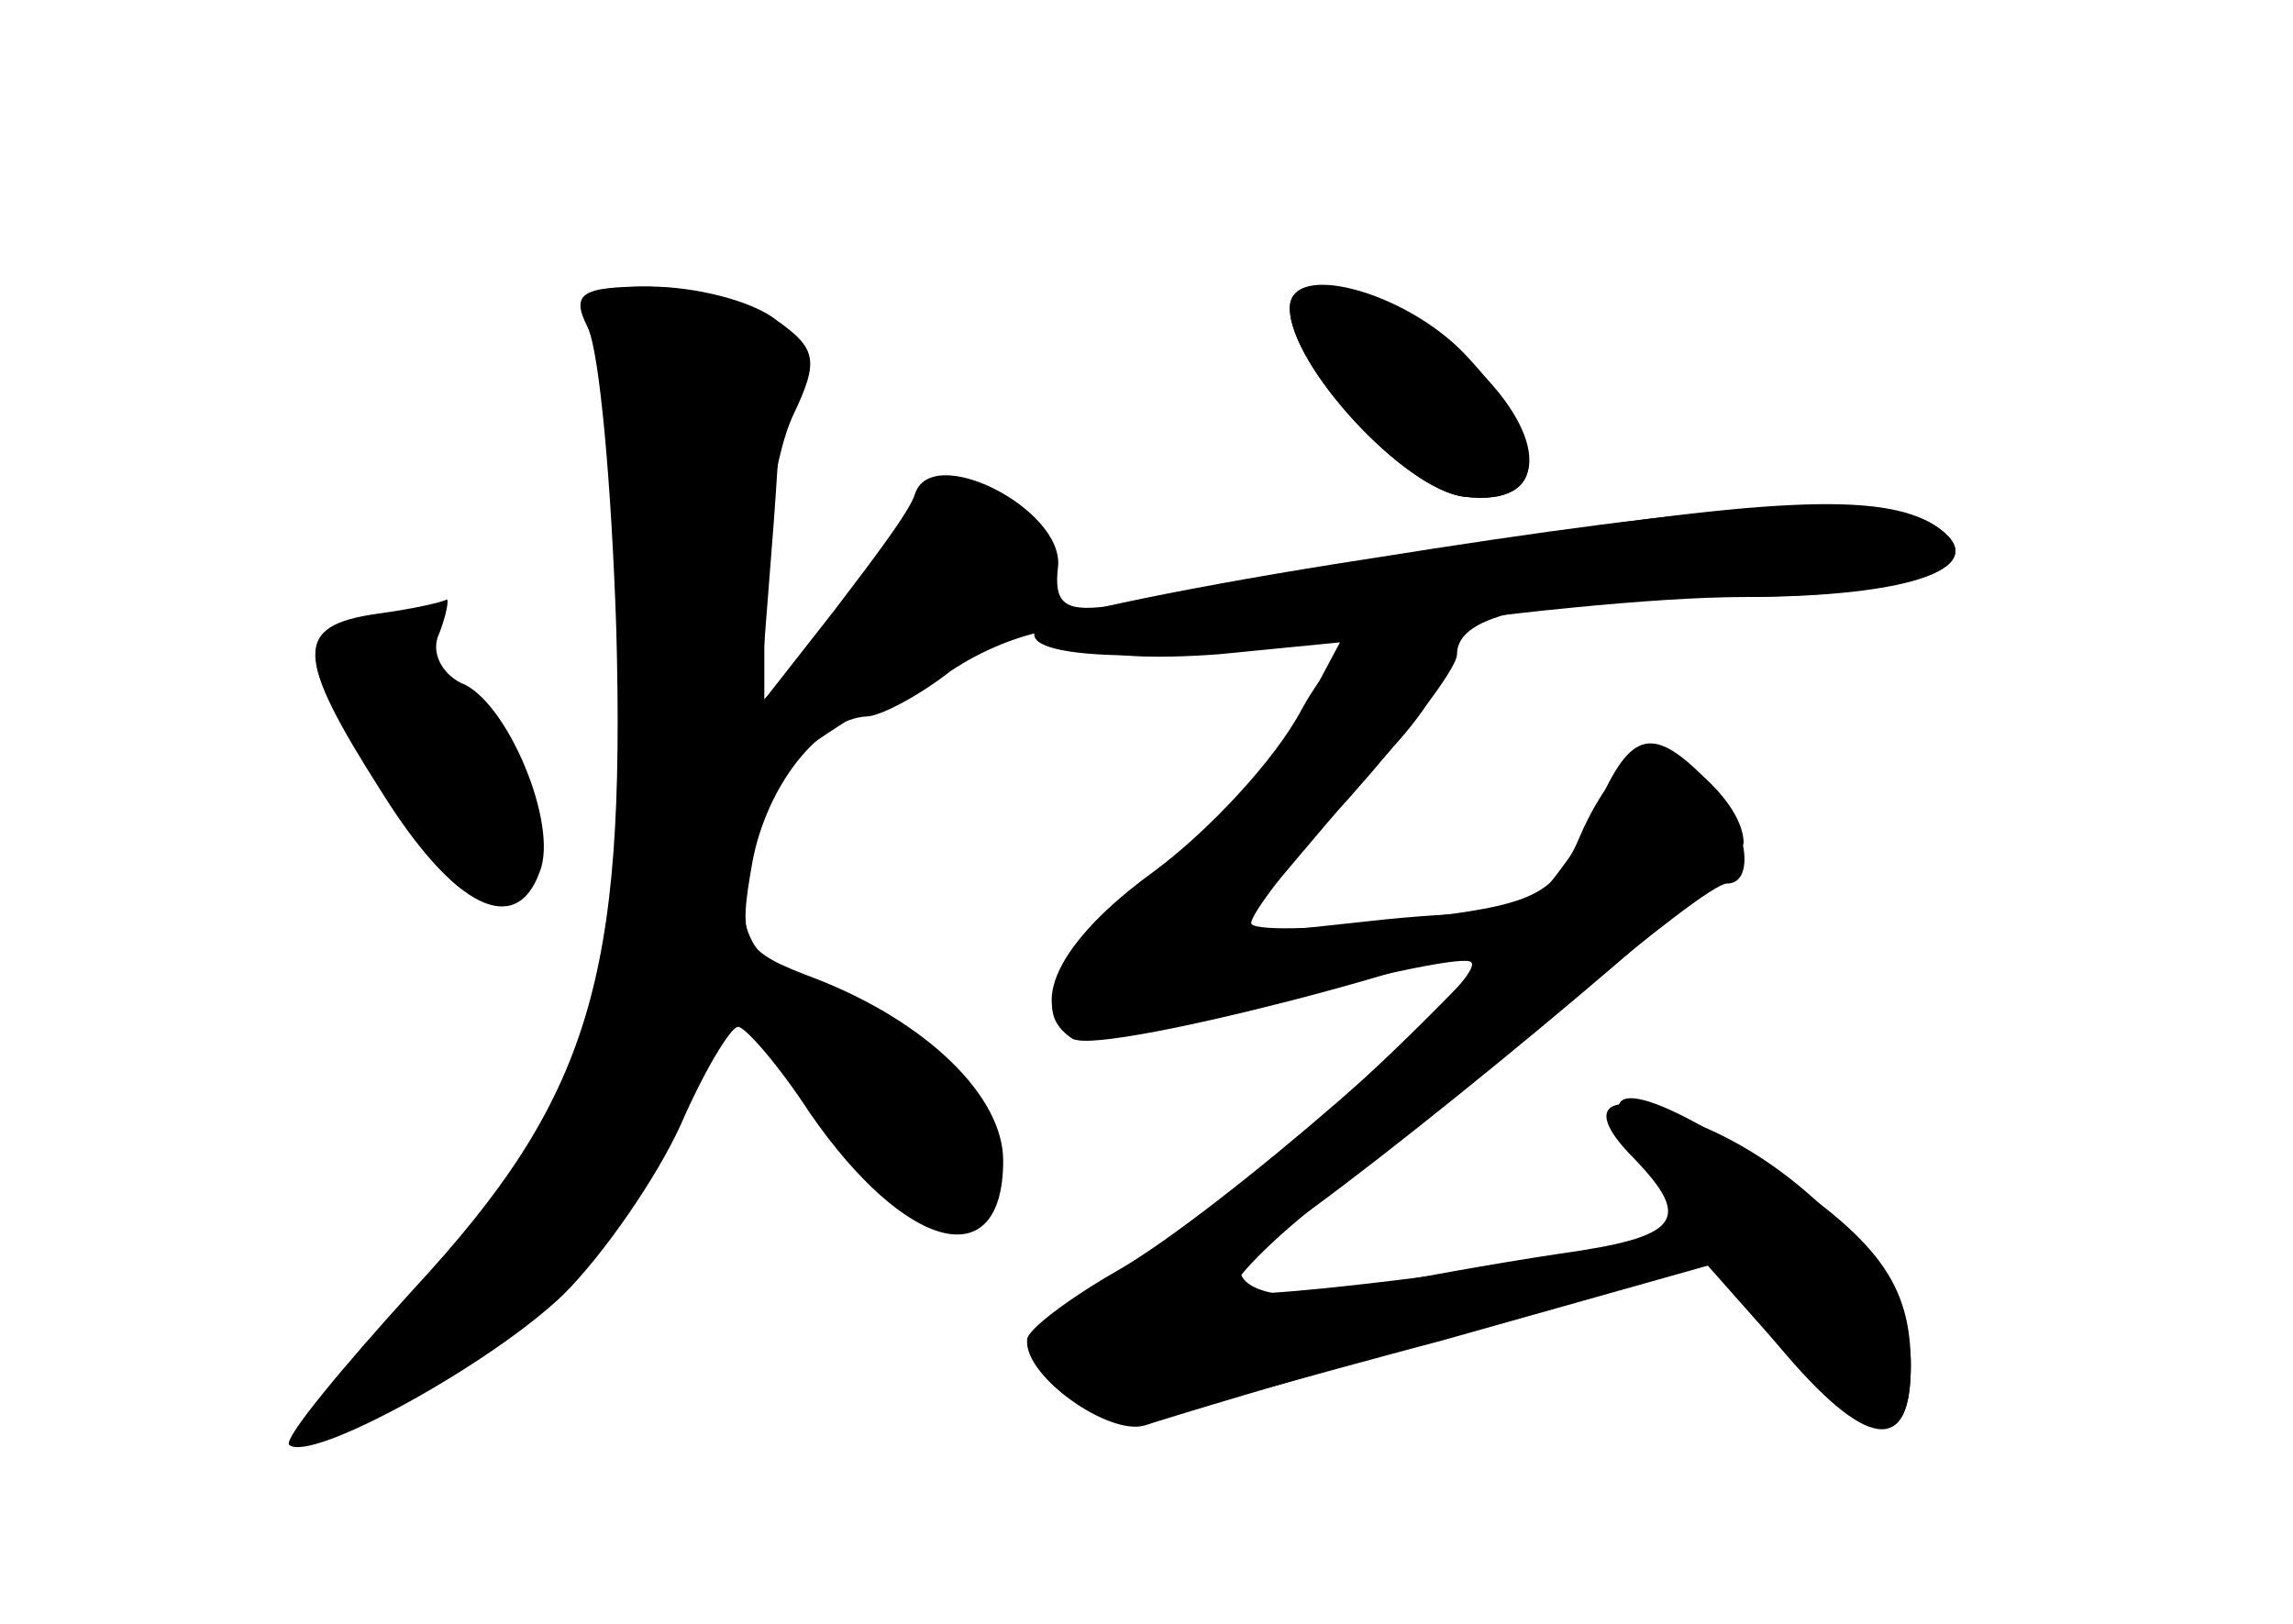 <?xml version="1.0" standalone="no"?>
<!DOCTYPE svg PUBLIC "-//W3C//DTD SVG 20010904//EN"
 "http://www.w3.org/TR/2001/REC-SVG-20010904/DTD/svg10.dtd">
<svg version="1.0" xmlns="http://www.w3.org/2000/svg"
 width="96pt" height="68pt" viewBox="0 0 96 68"
 preserveAspectRatio="xMidYMid meet">
<g transform="translate(0,68) scale(0.1,-0.1)" fill="#000000" stroke="none">
<g id="part-0" class="char-part">
  <path d="M246 543 c5 -10 10 -66 12 -126 4 -147 -11 -197 -85 -277 -30 -33
-54 -62 -52 -65 9 -8 85 34 115 63 17 17 39 49 49 71 10 23 21 41 24 41 3 0
17 -16 30 -36 40 -58 81 -69 81 -20 0 27 -32 58 -78 76 -32 12 -33 15 -27 49
6 32 28 60 48 61 5 0 21 8 35 19 27 18 62 24 62 10 0 -4 23 -5 50 -3 l51 5
-16 -30 c-8 -17 -35 -47 -60 -68 -44 -36 -54 -56 -36 -68 5 -3 44 4 86 16 42
11 79 19 81 16 7 -7 -106 -105 -148 -129 -21 -12 -38 -25 -38 -29 0 -16 34
-40 49 -35 9 3 66 19 126 35 l110 31 31 -35 c38 -42 54 -44 54 -6 0 33 -42 81
-89 100 -37 16 -50 9 -27 -14 25 -26 19 -33 -31 -40 -27 -4 -65 -11 -86 -15
-36 -8 -62 4 -39 19 43 27 201 158 202 168 0 17 -29 43 -43 37 -7 -2 -18 -17
-25 -33 -11 -26 -19 -30 -73 -36 -33 -4 -62 -5 -65 -2 -2 2 16 26 41 53 24 27
45 54 45 60 0 17 35 24 115 24 77 0 111 13 85 30 -22 14 -70 12 -205 -10 -66
-11 -130 -22 -142 -24 -17 -2 -22 1 -20 17 2 24 -53 52 -60 30 -2 -7 -18 -28
-34 -49 l-29 -37 0 46 c0 25 5 58 12 73 11 23 10 28 -7 40 -10 8 -34 14 -53
14 -29 0 -33 -3 -26 -17z"/>
  <path d="M540 551 c0 -24 48 -76 73 -79 36 -4 36 22 0 60 -25 26 -73 39 -73
19z"/>
  <path d="M158 423 c-35 -5 -35 -17 2 -75 30 -48 56 -61 66 -33 8 20 -14 72
-33 79 -8 4 -13 13 -9 21 3 8 4 14 3 14 -1 -1 -14 -4 -29 -6z"/>
</g>
<g id="part-1" class="char-part">
  <path d="M256 533 c5 -16 9 -75 9 -133 0 -134 -19 -191 -87 -265 -57 -63 -51
-70 18 -22 33 23 56 50 78 91 l30 58 39 -46 c43 -51 67 -59 67 -23 0 27 -19
47 -67 71 -28 14 -33 22 -33 52 0 32 5 38 65 75 36 23 65 46 65 53 0 6 -10 17
-22 25 -20 12 -23 12 -33 -4 -5 -10 -23 -32 -38 -49 l-29 -31 6 77 c5 69 4 79
-13 88 -11 5 -29 10 -41 10 -20 0 -21 -3 -14 -27z"/>
  <path d="M140 398 c0 -16 38 -80 53 -90 6 -3 17 -4 24 -1 32 13 -20 103 -59
103 -10 0 -18 -6 -18 -12z"/>
</g>
<g id="part-2" class="char-part">
  <path d="M540 551 c0 -24 48 -76 73 -79 38 -5 36 29 -4 62 -29 25 -69 35 -69
17z"/>
  <path d="M573 446 c-72 -11 -134 -24 -138 -28 -15 -15 57 -17 140 -3 50 8 119
15 155 15 72 0 106 13 80 30 -22 14 -87 10 -237 -14z"/>
</g>
<g id="part-3" class="char-part">
  <path d="M545 383 c-11 -21 -39 -51 -62 -68 -40 -29 -54 -57 -33 -70 11 -7
170 34 185 48 6 5 -14 6 -55 2 l-65 -7 20 23 c11 13 32 38 48 56 16 17 26 36
23 42 -14 22 -41 10 -61 -26z"/>
</g>
<g id="part-4" class="char-part">
  <path d="M667 338 c-16 -39 -139 -157 -197 -190 -22 -13 -40 -26 -40 -30 0
-15 34 -39 49 -35 9 3 65 20 126 37 l110 32 30 -36 c36 -43 55 -46 55 -8 0 34
-13 53 -64 86 -53 35 -74 35 -46 -1 12 -15 18 -29 13 -30 -30 -9 -184 -29
-187 -24 -2 3 16 22 41 41 25 19 71 56 102 82 31 26 59 48 64 48 13 0 8 28 -9
44 -23 23 -32 20 -47 -16z"/>
</g>
</g>
</svg>